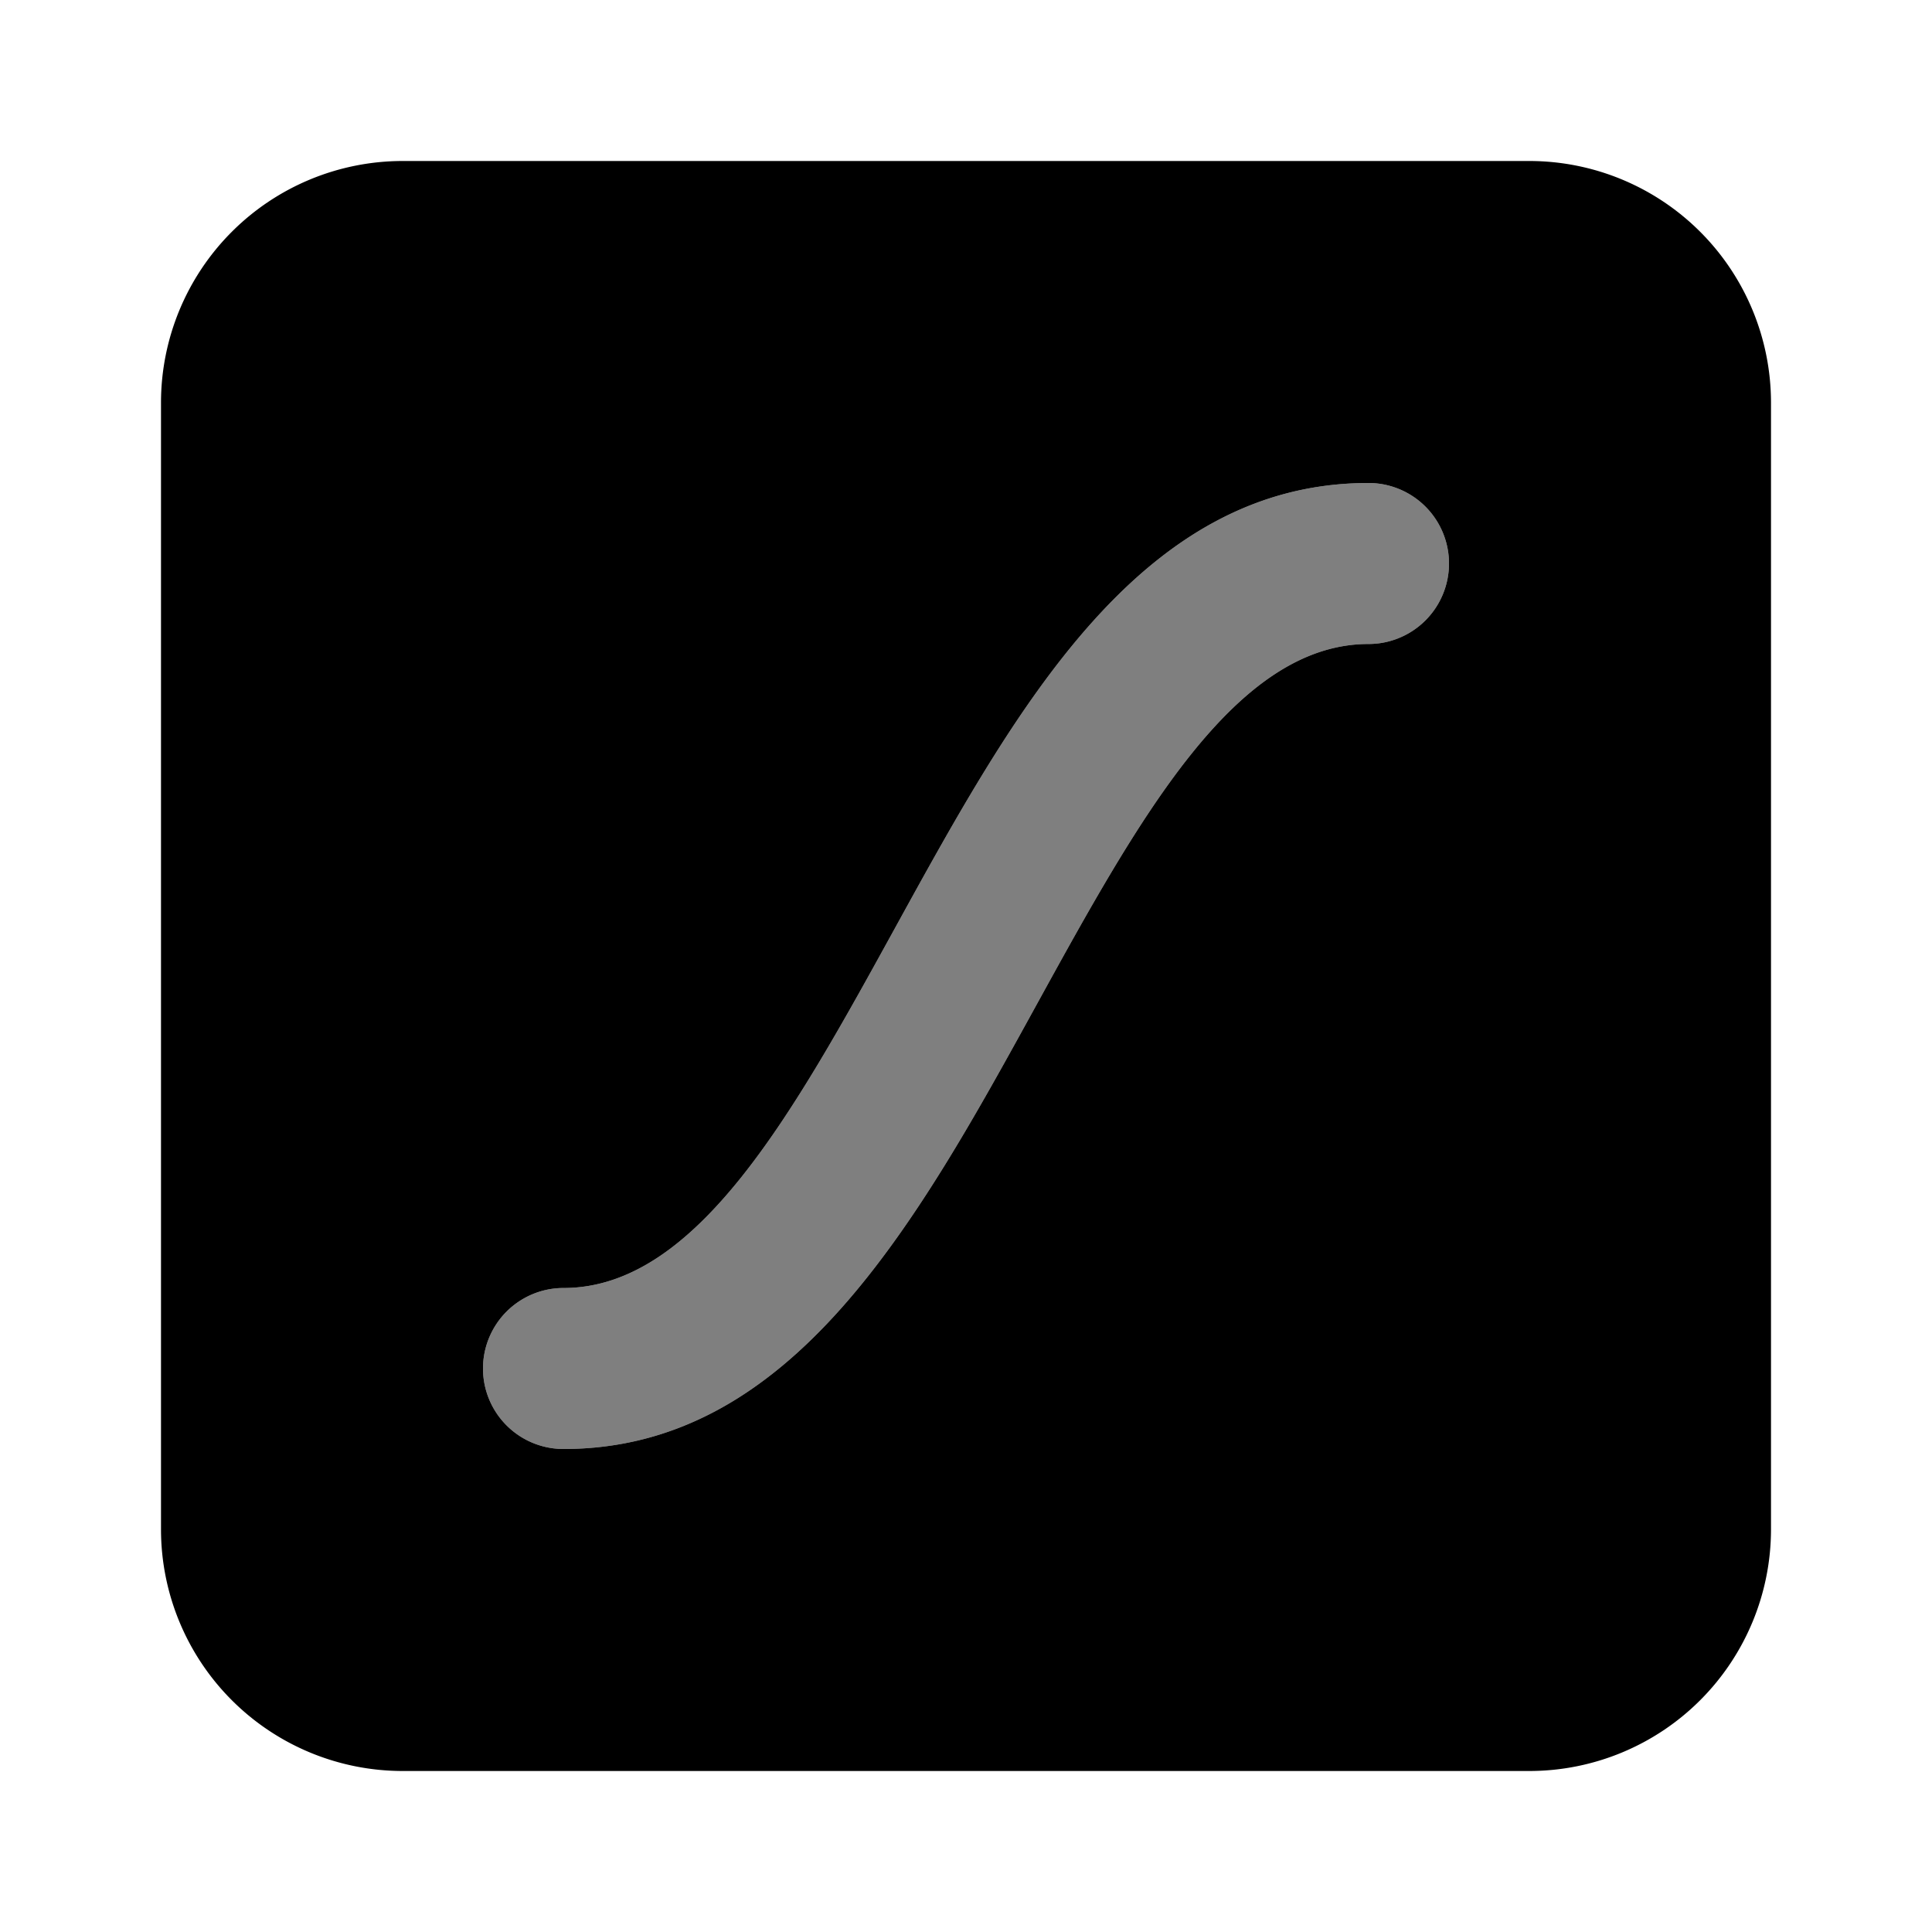 <svg xmlns="http://www.w3.org/2000/svg" xmlns:xlink="http://www.w3.org/1999/xlink" aria-hidden="true" role="img" class="iconify iconify--uim" width="1em" height="1em" preserveAspectRatio="xMidYMid meet" viewBox="0 0 24 24" data-icon="uim:lottiefiles"><path fill="currentColor" d="M7 18a1 1 0 0 1 0-2c1.66 0 2.856-2.177 4.124-4.482C12.616 8.805 14.159 6 17 6a1 1 0 0 1 0 2c-1.66 0-2.856 2.177-4.124 4.482C11.384 15.195 9.841 18 7 18Z" opacity=".5"></path><path fill="currentColor" d="M19 2H5a3.003 3.003 0 0 0-3 3v14a3.003 3.003 0 0 0 3 3h14a3.003 3.003 0 0 0 3-3V5a3.003 3.003 0 0 0-3-3Zm-2 6c-1.66 0-2.856 2.177-4.124 4.482C11.384 15.195 9.841 18 7 18a1 1 0 0 1 0-2c1.66 0 2.856-2.177 4.124-4.482C12.616 8.805 14.159 6 17 6a1 1 0 0 1 0 2Z"></path></svg>